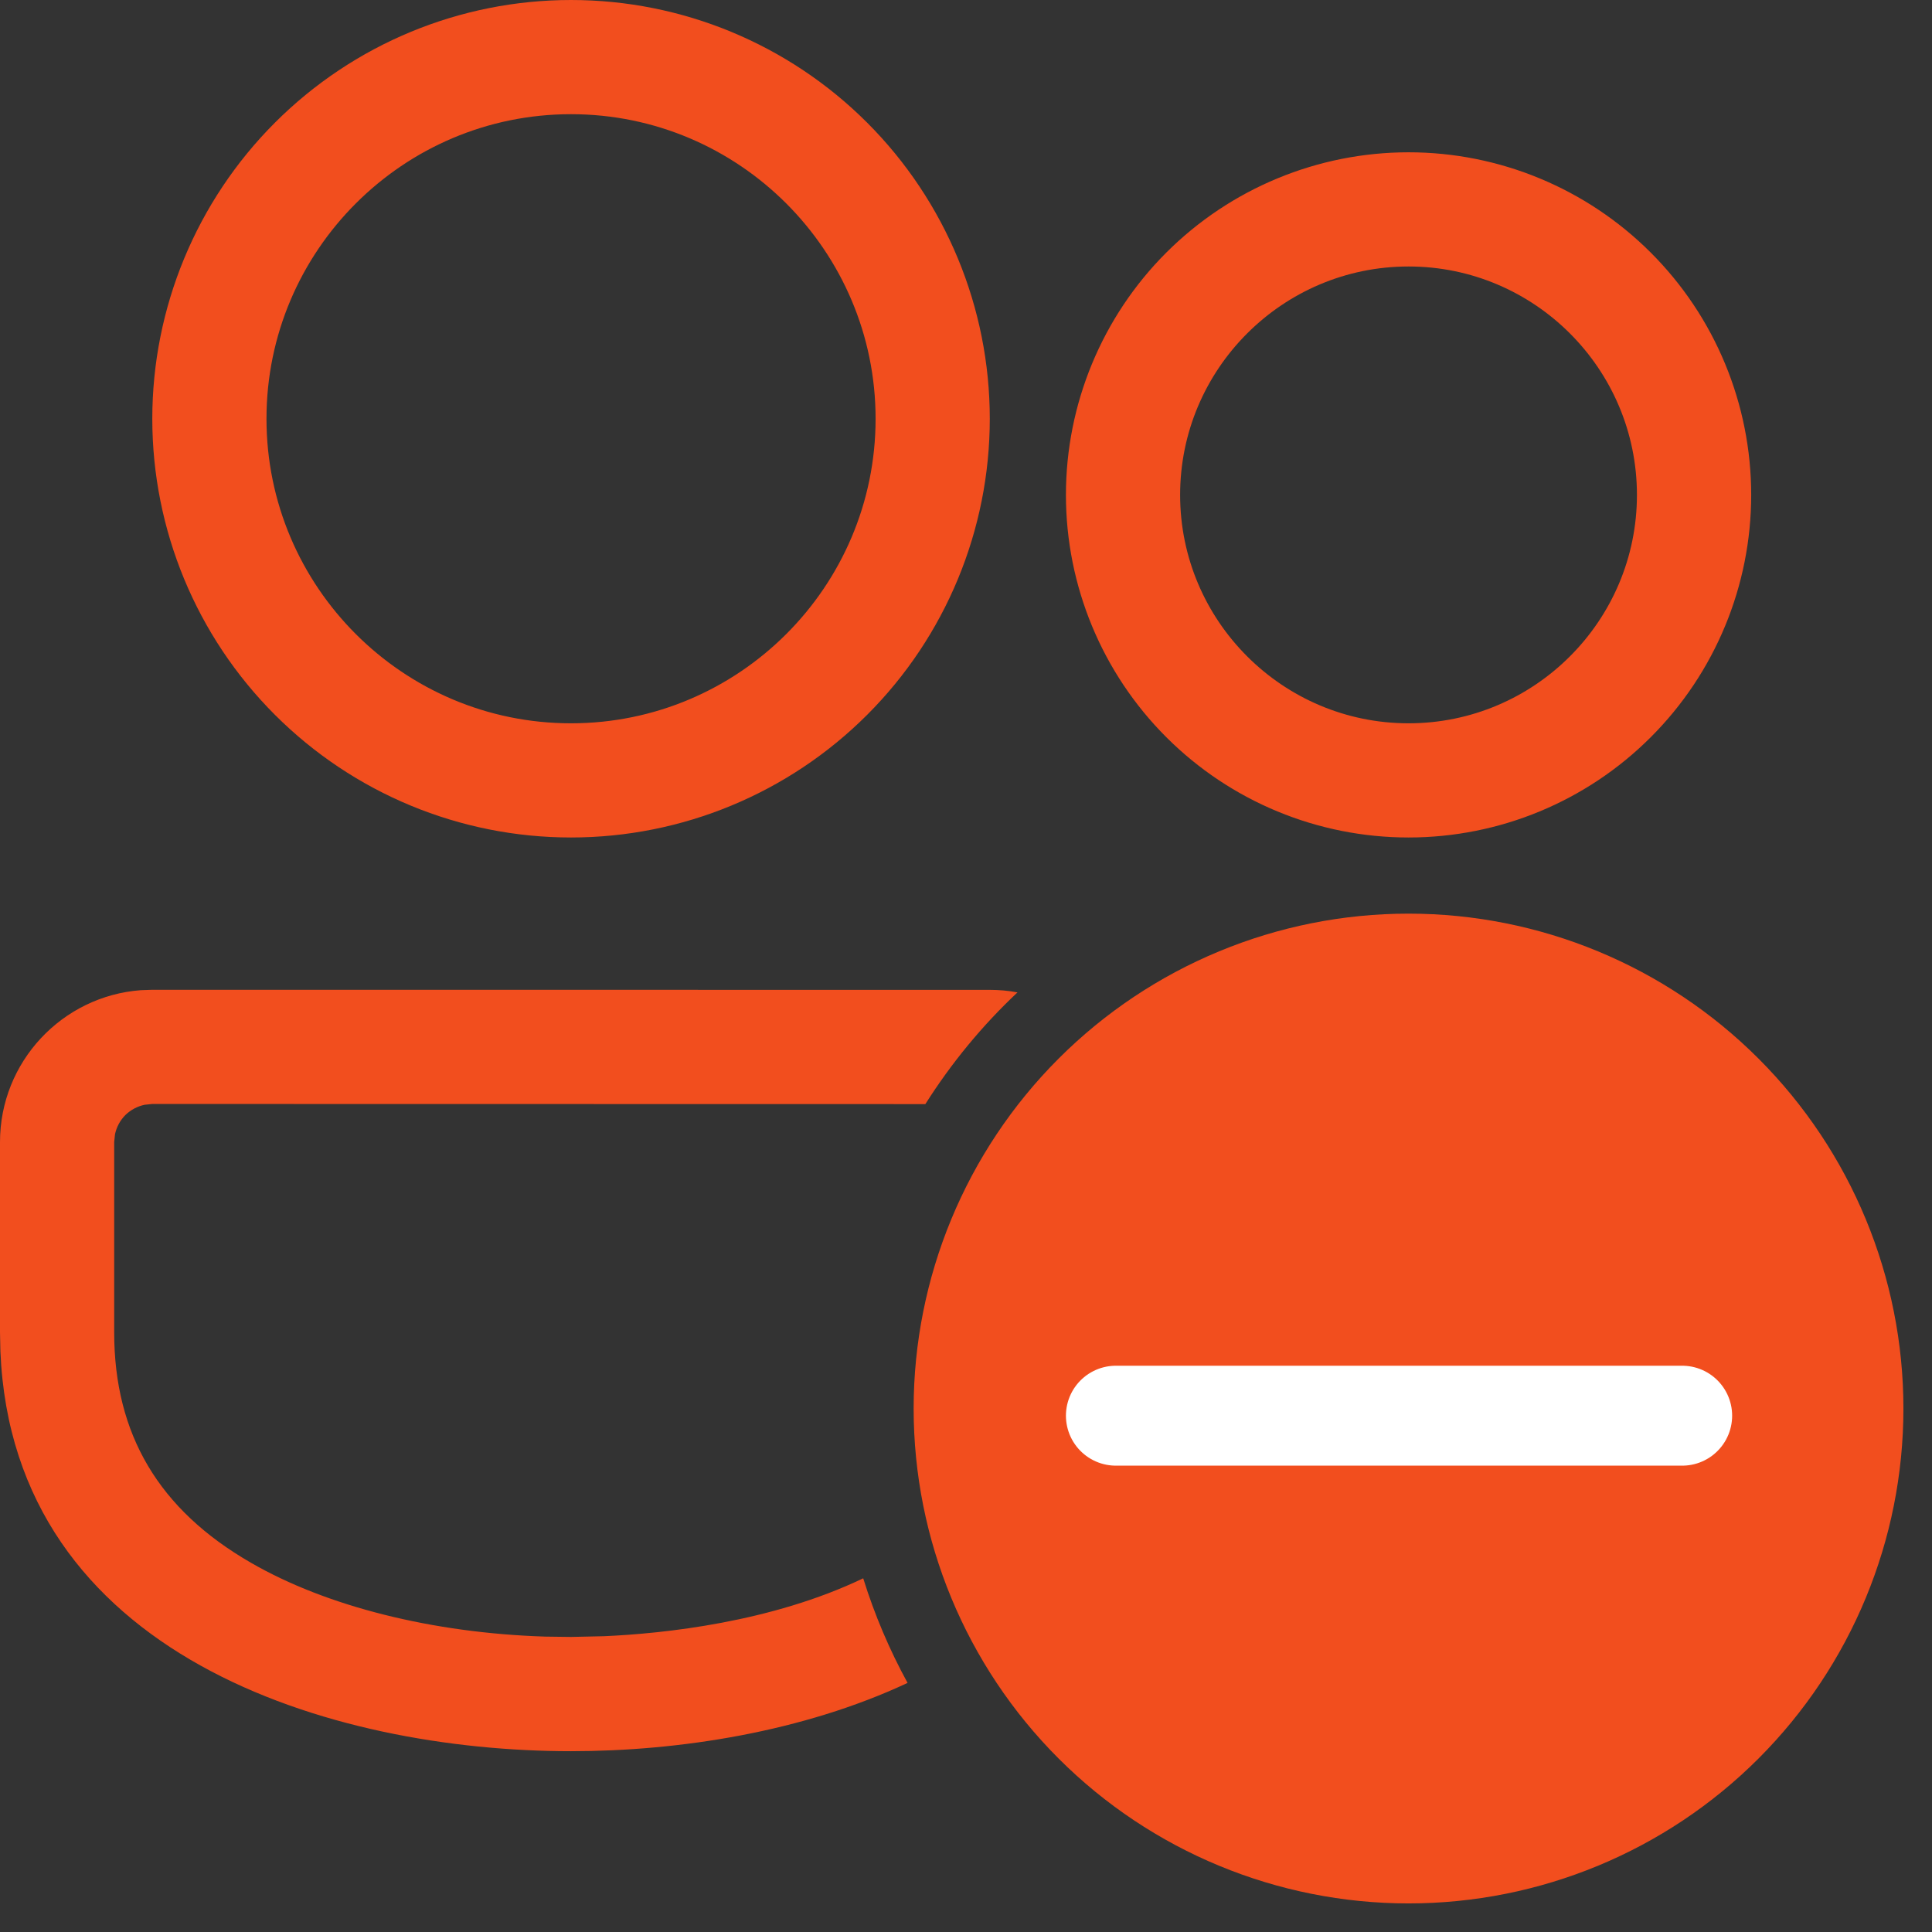 <svg width="29" height="29" viewBox="0 0 29 29" fill="none" xmlns="http://www.w3.org/2000/svg">
<rect x="0" y="0" width="29" height="29" fill="#333333" stroke="none"/>
<path d="M14.857 14.858C14.999 14.858 15.138 14.871 15.273 14.896C14.743 15.394 14.279 15.958 13.89 16.573L2.286 16.571L2.171 16.583C2.062 16.606 1.961 16.66 1.881 16.738C1.802 16.818 1.749 16.918 1.726 17.027L1.714 17.143V20C1.714 21.53 2.385 22.662 3.766 23.457C4.904 24.115 6.497 24.512 8.182 24.566L8.571 24.571L9.069 24.56C9.967 24.52 11.579 24.351 12.957 23.691C13.128 24.24 13.352 24.766 13.623 25.261C12.051 25.997 10.192 26.286 8.571 26.286C4.973 26.286 0.195 24.859 0.006 20.283L0 20V17.143C0 15.938 0.933 14.951 2.114 14.863L2.286 14.857L14.857 14.858ZM26.286 7.429C26.286 8.793 25.744 10.101 24.779 11.065C23.815 12.03 22.507 12.571 21.143 12.571C19.779 12.571 18.471 12.03 17.506 11.065C16.542 10.101 16 8.793 16 7.429C16 6.065 16.542 4.756 17.506 3.792C18.471 2.828 19.779 2.286 21.143 2.286C22.507 2.286 23.815 2.828 24.779 3.792C25.744 4.756 26.286 6.065 26.286 7.429ZM21.143 4C19.253 4 17.714 5.538 17.714 7.429C17.714 9.319 19.253 10.857 21.143 10.857C23.033 10.857 24.571 9.319 24.571 7.429C24.571 5.538 23.033 4 21.143 4ZM8.571 0C10.239 0 11.837 0.662 13.016 1.841C14.195 3.02 14.857 4.619 14.857 6.286C14.857 7.953 14.195 9.552 13.016 10.73C11.837 11.909 10.239 12.571 8.571 12.571C6.904 12.571 5.306 11.909 4.127 10.73C2.948 9.552 2.286 7.953 2.286 6.286C2.286 4.619 2.948 3.02 4.127 1.841C5.306 0.662 6.904 0 8.571 0ZM8.571 1.714C6.05 1.714 4 3.765 4 6.286C4 8.807 6.05 10.857 8.571 10.857C11.093 10.857 13.143 8.807 13.143 6.286C13.143 3.765 11.093 1.714 8.571 1.714ZM28.571 21.143C28.571 23.113 27.789 25.003 26.396 26.396C25.003 27.789 23.113 28.571 21.143 28.571C19.173 28.571 17.283 27.789 15.89 26.396C14.497 25.003 13.714 23.113 13.714 21.143C13.714 19.173 14.497 17.283 15.89 15.89C17.283 14.497 19.173 13.714 21.143 13.714C23.113 13.714 25.003 14.497 26.396 15.89C27.789 17.283 28.571 19.173 28.571 21.143Z" fill="#F24E1E"/>
<line x1="16.75" y1="21.25" x2="25.25" y2="21.25" stroke="white" stroke-width="1.5" stroke-linecap="round"/>
</svg>
